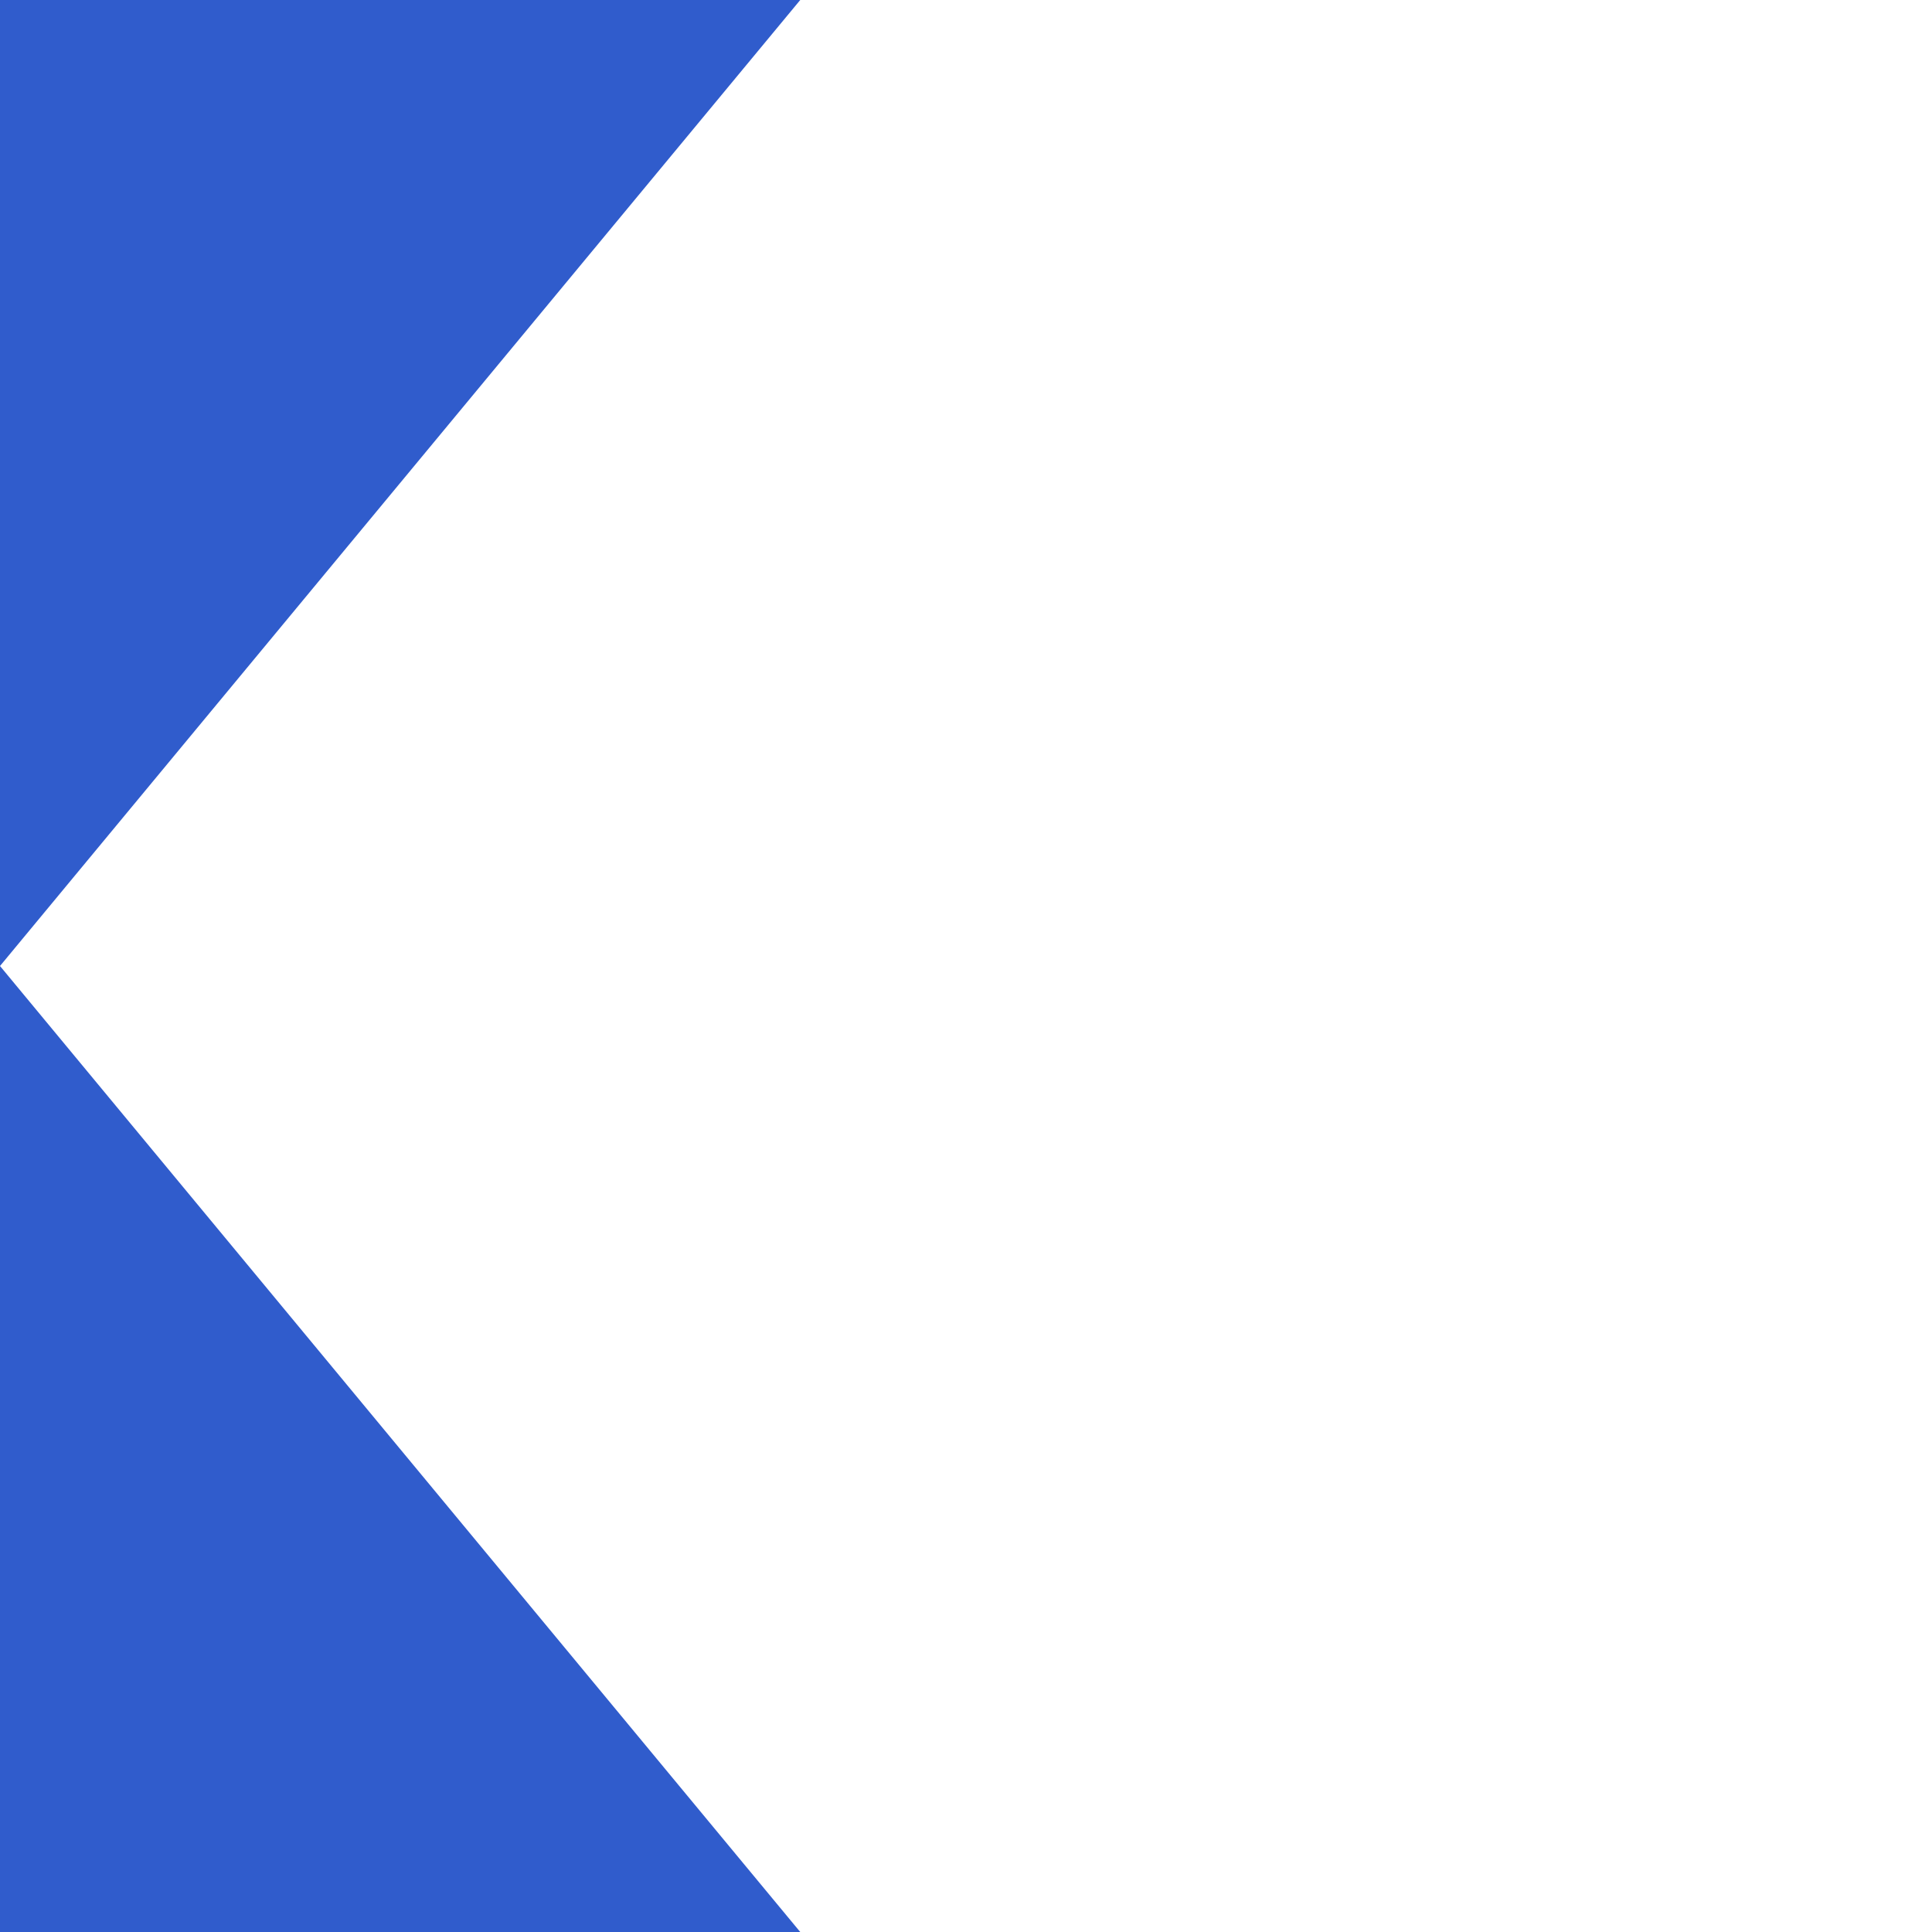 <svg width="110" height="110" viewBox="0 0 110 110" fill="none" xmlns="http://www.w3.org/2000/svg">
<rect x="0" y="0" width="110" height="110" fill="#333333" stroke="none"/>
<rect y="110" width="110" height="110" transform="rotate(-90 0 110)" fill="#305CCC"/>
<path d="M45.562 110L-2.40413e-06 55L45.562 -1.99159e-06L110 -4.80825e-06L110 110L45.562 110Z" fill="white"/>
</svg>

